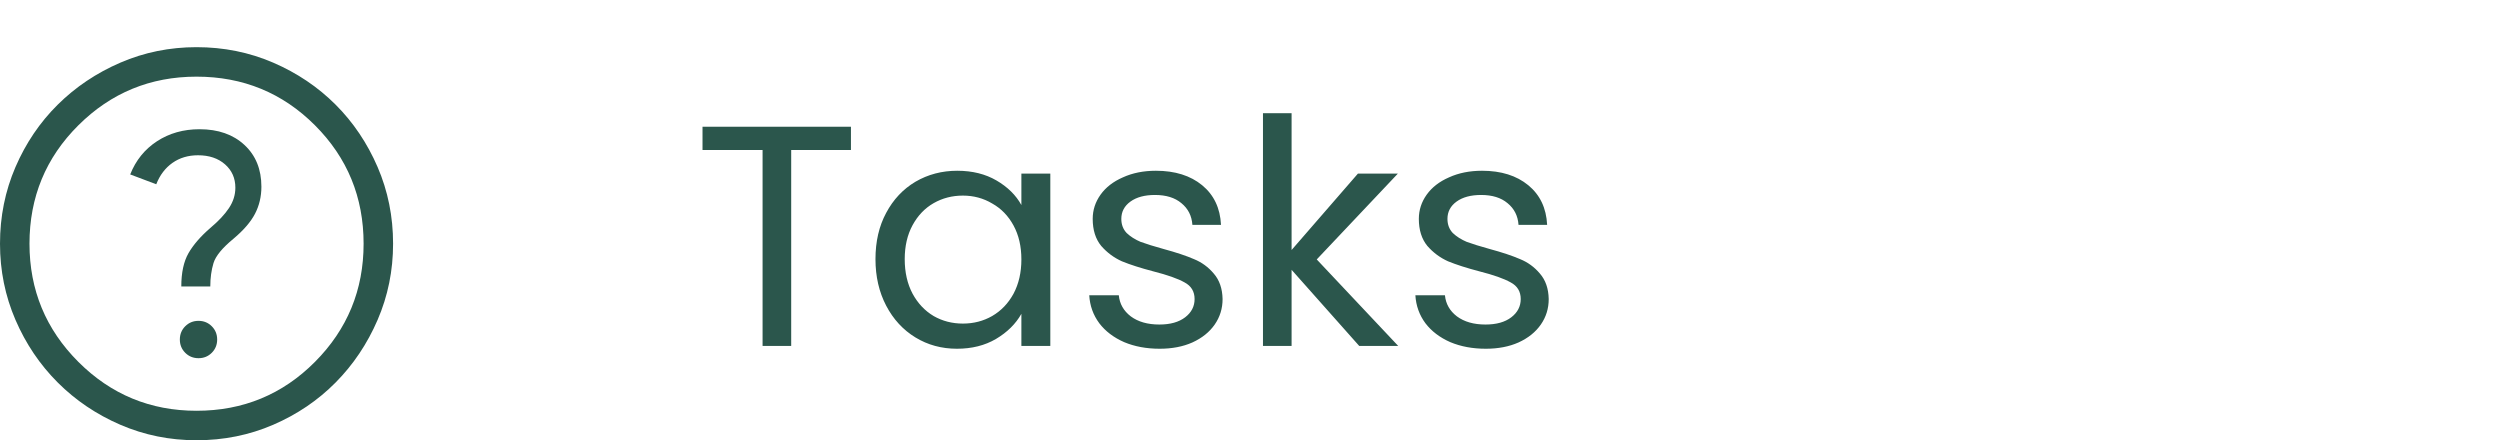 <svg width="159" height="28" viewBox="0 0 159 28" fill="none" xmlns="http://www.w3.org/2000/svg">
<path d="M54.12 8.06V9.54H50.32V22H48.5V9.54H44.68V8.06H54.12ZM55.68 16.48C55.68 15.36 55.907 14.38 56.36 13.54C56.814 12.687 57.434 12.027 58.22 11.56C59.02 11.093 59.907 10.86 60.88 10.86C61.84 10.86 62.674 11.067 63.38 11.48C64.087 11.893 64.614 12.413 64.96 13.04V11.04H66.8V22H64.96V19.96C64.6 20.6 64.06 21.133 63.34 21.56C62.634 21.973 61.807 22.18 60.86 22.18C59.887 22.18 59.007 21.94 58.22 21.46C57.434 20.98 56.814 20.307 56.36 19.44C55.907 18.573 55.68 17.587 55.68 16.48ZM64.96 16.5C64.96 15.673 64.794 14.953 64.46 14.34C64.127 13.727 63.674 13.26 63.1 12.94C62.54 12.607 61.92 12.44 61.24 12.44C60.56 12.44 59.94 12.6 59.38 12.92C58.82 13.24 58.374 13.707 58.04 14.32C57.707 14.933 57.54 15.653 57.54 16.48C57.54 17.32 57.707 18.053 58.04 18.68C58.374 19.293 58.82 19.767 59.38 20.1C59.94 20.42 60.56 20.58 61.24 20.58C61.92 20.58 62.54 20.42 63.1 20.1C63.674 19.767 64.127 19.293 64.46 18.68C64.794 18.053 64.96 17.327 64.96 16.5ZM73.756 22.18C72.916 22.18 72.163 22.04 71.496 21.76C70.829 21.467 70.303 21.067 69.916 20.56C69.529 20.04 69.316 19.447 69.276 18.78H71.156C71.209 19.327 71.463 19.773 71.916 20.12C72.383 20.467 72.989 20.64 73.736 20.64C74.429 20.64 74.976 20.487 75.376 20.18C75.776 19.873 75.976 19.487 75.976 19.02C75.976 18.54 75.763 18.187 75.336 17.96C74.909 17.72 74.249 17.487 73.356 17.26C72.543 17.047 71.876 16.833 71.356 16.62C70.849 16.393 70.409 16.067 70.036 15.64C69.676 15.2 69.496 14.627 69.496 13.92C69.496 13.36 69.663 12.847 69.996 12.38C70.329 11.913 70.803 11.547 71.416 11.28C72.029 11 72.729 10.86 73.516 10.86C74.729 10.86 75.709 11.167 76.456 11.78C77.203 12.393 77.603 13.233 77.656 14.3H75.836C75.796 13.727 75.563 13.267 75.136 12.92C74.723 12.573 74.163 12.4 73.456 12.4C72.803 12.4 72.283 12.54 71.896 12.82C71.509 13.1 71.316 13.467 71.316 13.92C71.316 14.28 71.429 14.58 71.656 14.82C71.896 15.047 72.189 15.233 72.536 15.38C72.896 15.513 73.389 15.667 74.016 15.84C74.803 16.053 75.443 16.267 75.936 16.48C76.429 16.68 76.849 16.987 77.196 17.4C77.556 17.813 77.743 18.353 77.756 19.02C77.756 19.62 77.589 20.16 77.256 20.64C76.923 21.12 76.449 21.5 75.836 21.78C75.236 22.047 74.543 22.18 73.756 22.18ZM86.445 22L82.145 17.16V22H80.325V7.2H82.145V15.9L86.365 11.04H88.905L83.745 16.5L88.925 22H86.445ZM94.498 22.18C93.658 22.18 92.905 22.04 92.238 21.76C91.572 21.467 91.045 21.067 90.658 20.56C90.272 20.04 90.058 19.447 90.018 18.78H91.898C91.951 19.327 92.205 19.773 92.658 20.12C93.125 20.467 93.731 20.64 94.478 20.64C95.171 20.64 95.718 20.487 96.118 20.18C96.518 19.873 96.718 19.487 96.718 19.02C96.718 18.54 96.505 18.187 96.078 17.96C95.651 17.72 94.992 17.487 94.098 17.26C93.285 17.047 92.618 16.833 92.098 16.62C91.591 16.393 91.151 16.067 90.778 15.64C90.418 15.2 90.238 14.627 90.238 13.92C90.238 13.36 90.405 12.847 90.738 12.38C91.072 11.913 91.545 11.547 92.158 11.28C92.772 11 93.472 10.86 94.258 10.86C95.472 10.86 96.451 11.167 97.198 11.78C97.945 12.393 98.345 13.233 98.398 14.3H96.578C96.538 13.727 96.305 13.267 95.878 12.92C95.465 12.573 94.905 12.4 94.198 12.4C93.545 12.4 93.025 12.54 92.638 12.82C92.251 13.1 92.058 13.467 92.058 13.92C92.058 14.28 92.171 14.58 92.398 14.82C92.638 15.047 92.931 15.233 93.278 15.38C93.638 15.513 94.132 15.667 94.758 15.84C95.545 16.053 96.185 16.267 96.678 16.48C97.171 16.68 97.591 16.987 97.938 17.4C98.298 17.813 98.485 18.353 98.498 19.02C98.498 19.62 98.332 20.16 97.998 20.64C97.665 21.12 97.192 21.5 96.578 21.78C95.978 22.047 95.285 22.18 94.498 22.18Z" fill="#2B564C"/>
<path d="M12.625 22.781C12.958 22.781 13.24 22.667 13.469 22.438C13.698 22.208 13.812 21.927 13.812 21.594C13.812 21.26 13.698 20.979 13.469 20.75C13.24 20.521 12.958 20.406 12.625 20.406C12.292 20.406 12.01 20.521 11.781 20.75C11.552 20.979 11.438 21.26 11.438 21.594C11.438 21.927 11.552 22.208 11.781 22.438C12.01 22.667 12.292 22.781 12.625 22.781ZM11.531 18.219H13.375C13.375 17.677 13.443 17.182 13.578 16.734C13.713 16.287 14.135 15.771 14.844 15.188C15.49 14.646 15.948 14.115 16.219 13.594C16.49 13.073 16.625 12.5 16.625 11.875C16.625 10.771 16.266 9.885 15.547 9.219C14.828 8.552 13.875 8.219 12.688 8.219C11.667 8.219 10.766 8.474 9.984 8.984C9.203 9.495 8.635 10.198 8.281 11.094L9.938 11.719C10.167 11.135 10.51 10.682 10.969 10.359C11.427 10.037 11.969 9.875 12.594 9.875C13.302 9.875 13.875 10.068 14.312 10.453C14.75 10.838 14.969 11.333 14.969 11.938C14.969 12.396 14.833 12.828 14.562 13.234C14.292 13.641 13.896 14.062 13.375 14.5C12.75 15.042 12.287 15.578 11.984 16.109C11.682 16.641 11.531 17.344 11.531 18.219ZM12.5 28C10.792 28 9.177 27.672 7.656 27.016C6.135 26.359 4.807 25.463 3.672 24.328C2.536 23.193 1.641 21.865 0.984 20.344C0.328 18.823 0 17.208 0 15.5C0 13.771 0.328 12.146 0.984 10.625C1.641 9.104 2.536 7.781 3.672 6.656C4.807 5.531 6.135 4.641 7.656 3.984C9.177 3.328 10.792 3 12.5 3C14.229 3 15.854 3.328 17.375 3.984C18.896 4.641 20.219 5.531 21.344 6.656C22.469 7.781 23.359 9.104 24.016 10.625C24.672 12.146 25 13.771 25 15.5C25 17.208 24.672 18.823 24.016 20.344C23.359 21.865 22.469 23.193 21.344 24.328C20.219 25.463 18.896 26.359 17.375 27.016C15.854 27.672 14.229 28 12.5 28ZM12.5 26.125C15.458 26.125 17.969 25.088 20.031 23.016C22.094 20.943 23.125 18.438 23.125 15.5C23.125 12.542 22.094 10.031 20.031 7.969C17.969 5.906 15.458 4.875 12.5 4.875C9.562 4.875 7.057 5.906 4.984 7.969C2.911 10.031 1.875 12.542 1.875 15.5C1.875 18.438 2.911 20.943 4.984 23.016C7.057 25.088 9.562 26.125 12.5 26.125Z" fill="#2B564C"/>
</svg>
